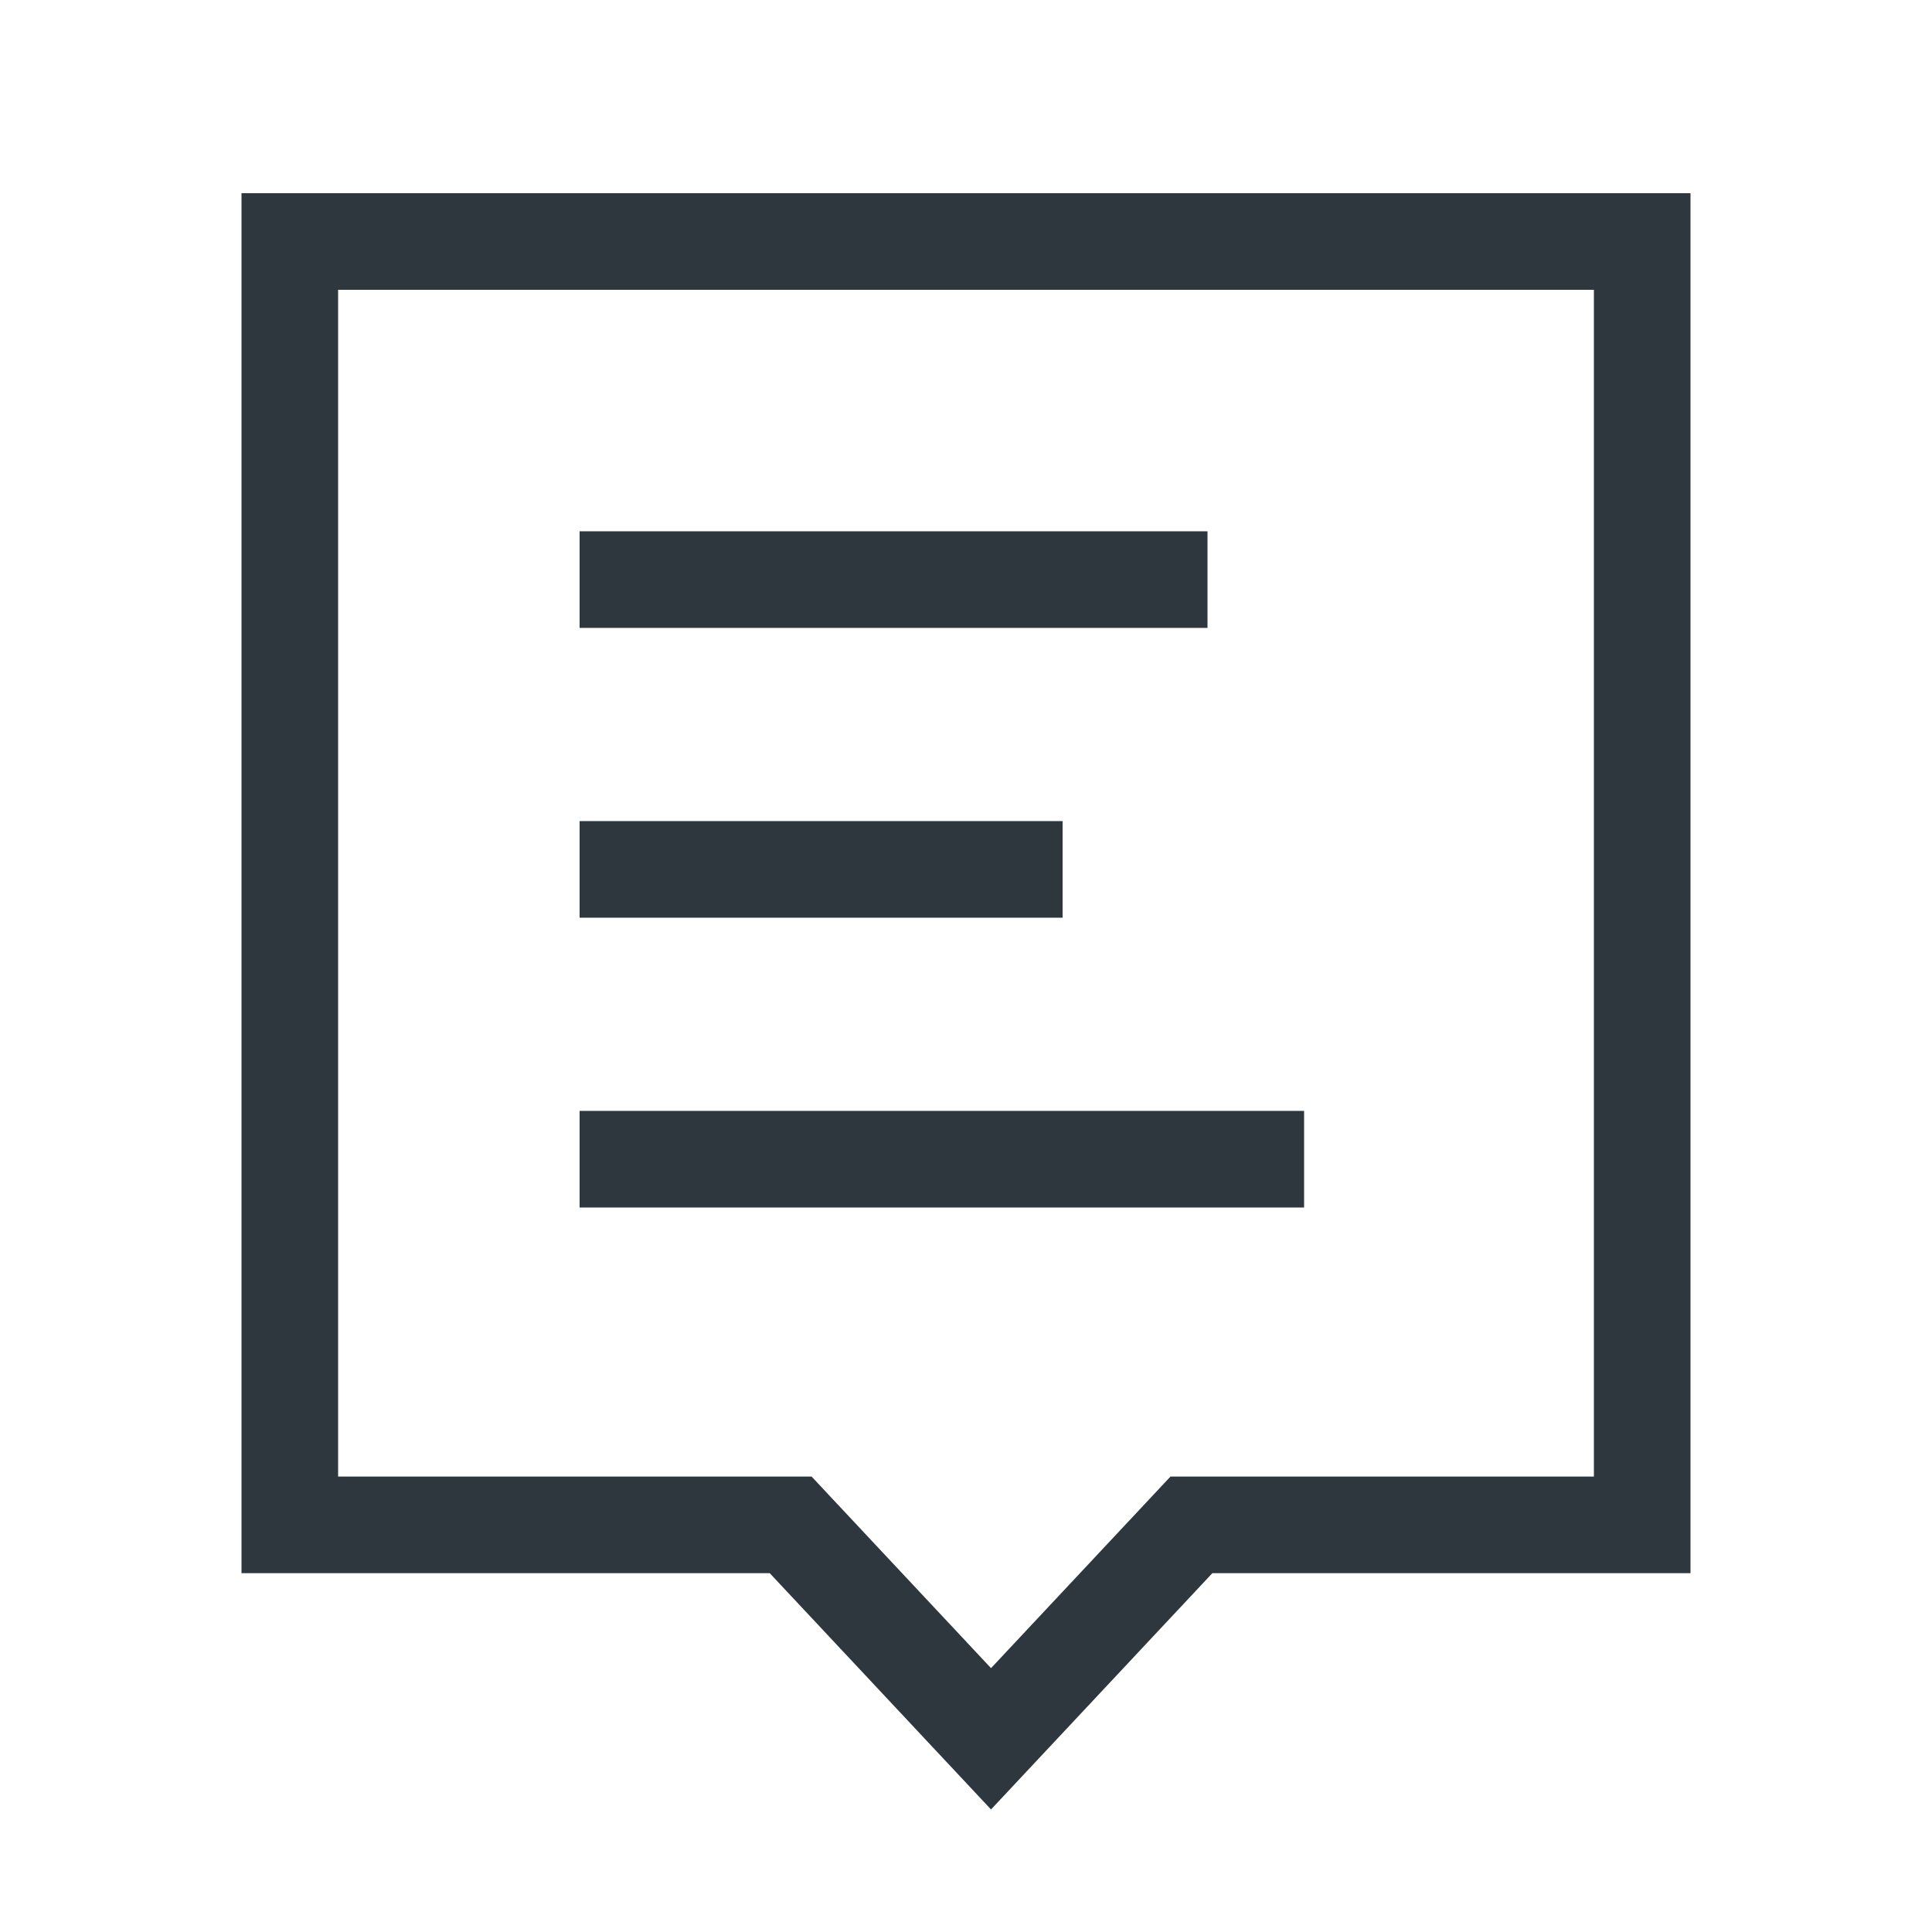 <svg width="40" height="40" viewBox="0 0 40 40" fill="none" xmlns="http://www.w3.org/2000/svg">
<path d="M34 5H6V31.571H16.37L20.518 36L24.667 31.571H34V5Z" stroke="#2E363E" stroke-width="2"/>
<rect x="12" y="11" width="13" height="2" fill="#2E363E"/>
<rect x="12" y="17" width="10" height="2" fill="#2E363E"/>
<rect x="12" y="23" width="15" height="2" fill="#2E363E"/>
</svg>
